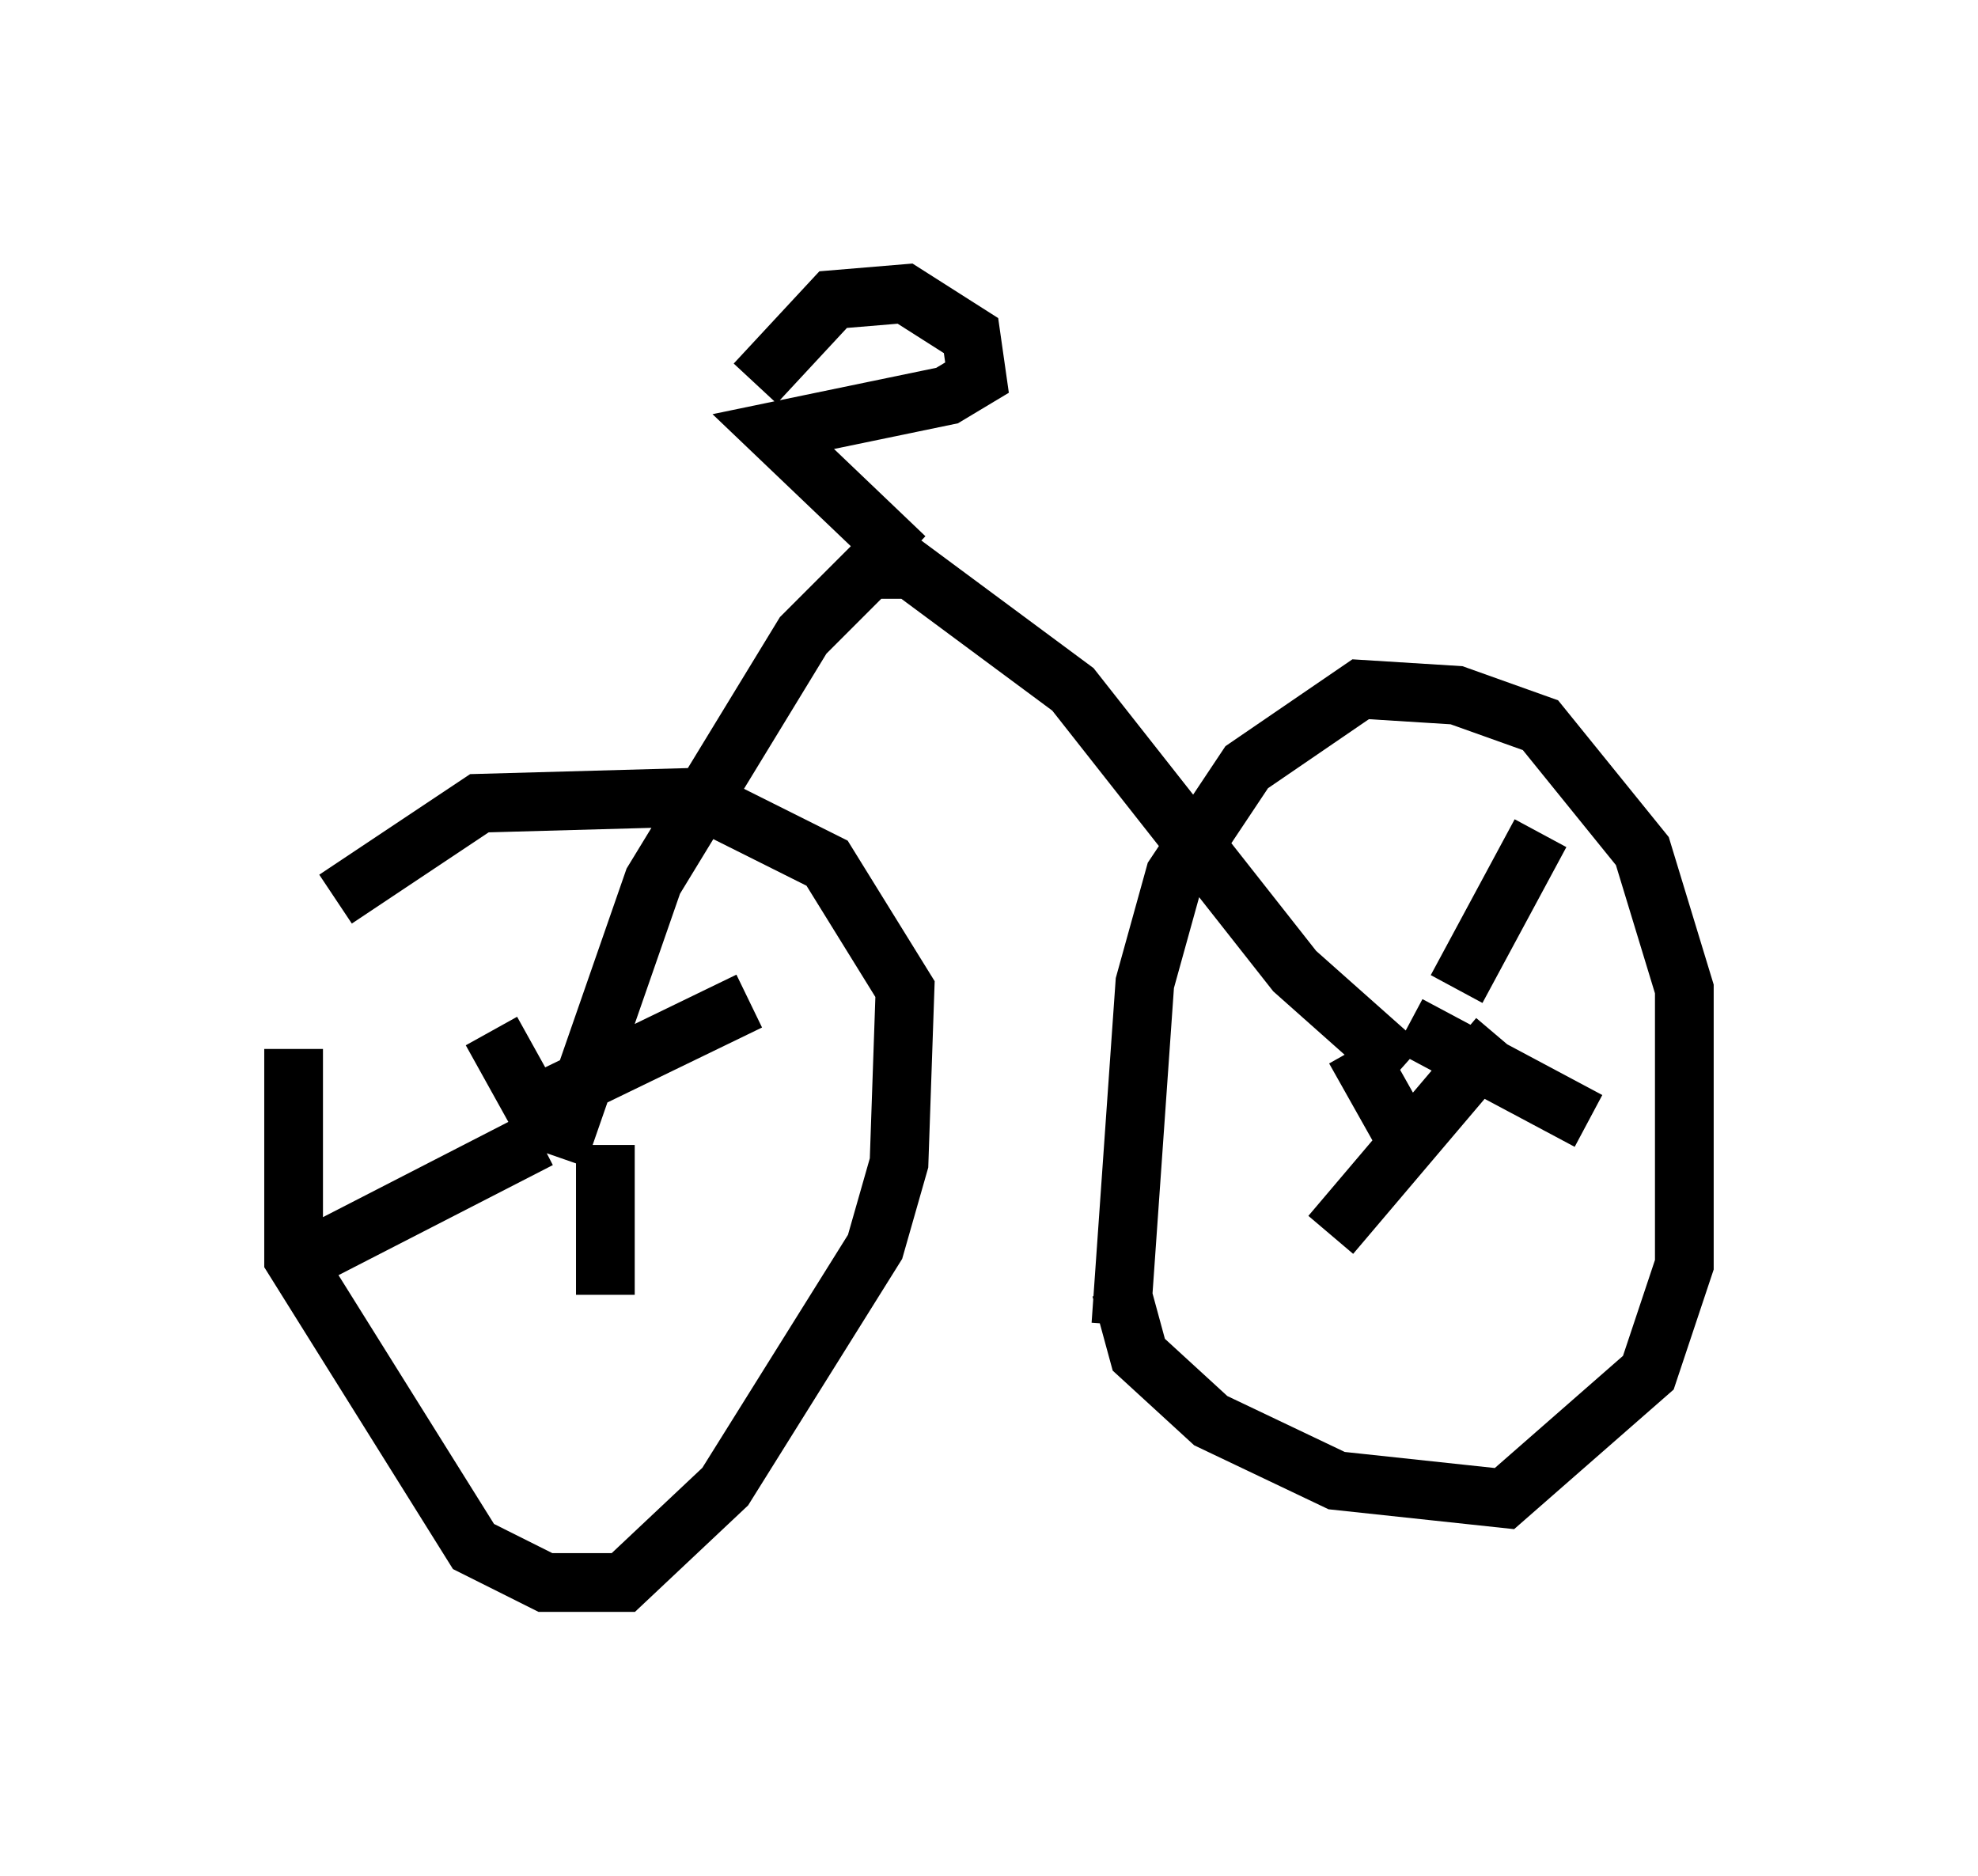 <?xml version="1.0" encoding="utf-8" ?>
<svg baseProfile="full" height="31.948" version="1.1" width="33.684" xmlns="http://www.w3.org/2000/svg" xmlns:ev="http://www.w3.org/2001/xml-events" xmlns:xlink="http://www.w3.org/1999/xlink"><defs /><rect fill="white" height="31.948" width="33.684" x="0" y="0" /><path d="M6.429, 15.208 m-1.429, 2.654 l0.0, 3.573 3.063, 4.9 l1.225, 0.613 1.327, 0.0 l1.735, -1.633 2.552, -4.083 l0.408, -1.429 0.102, -2.96 l-1.327, -2.144 -2.246, -1.123 l-3.675, 0.102 -2.45, 1.633 m13.373, 6.635 l0.306, 1.123 1.225, 1.123 l2.144, 1.021 2.858, 0.306 l2.45, -2.144 0.613, -1.838 l0.0, -4.696 -0.715, -2.348 l-1.735, -2.144 -1.429, -0.51 l-1.633, -0.102 -1.94, 1.327 l-1.225, 1.838 -0.51, 1.838 l-0.408, 5.819 m-9.596, -2.858 l1.633, -4.696 2.552, -4.185 l1.123, -1.123 0.715, 0.0 l2.756, 2.042 3.777, 4.798 l1.838, 1.633 m-11.842, -0.817 l0.0, 0.0 m-2.654, 1.327 l3.369, -1.633 m-2.45, 2.45 l0.0, 2.552 m-1.123, -2.654 l-3.777, 1.94 m3.981, -1.94 l-1.021, -1.838 m16.436, -0.715 l1.429, -2.654 m-2.246, 3.267 l3.063, 1.633 m-1.531, -1.429 l-2.858, 3.369 m1.327, -1.531 l-0.919, -1.633 m-7.656, -8.371 l-2.246, -2.144 2.96, -0.613 l0.51, -0.306 -0.102, -0.715 l-1.123, -0.715 -1.225, 0.102 l-1.327, 1.429 " fill="none" stroke="black" stroke-width="1" /></svg>
